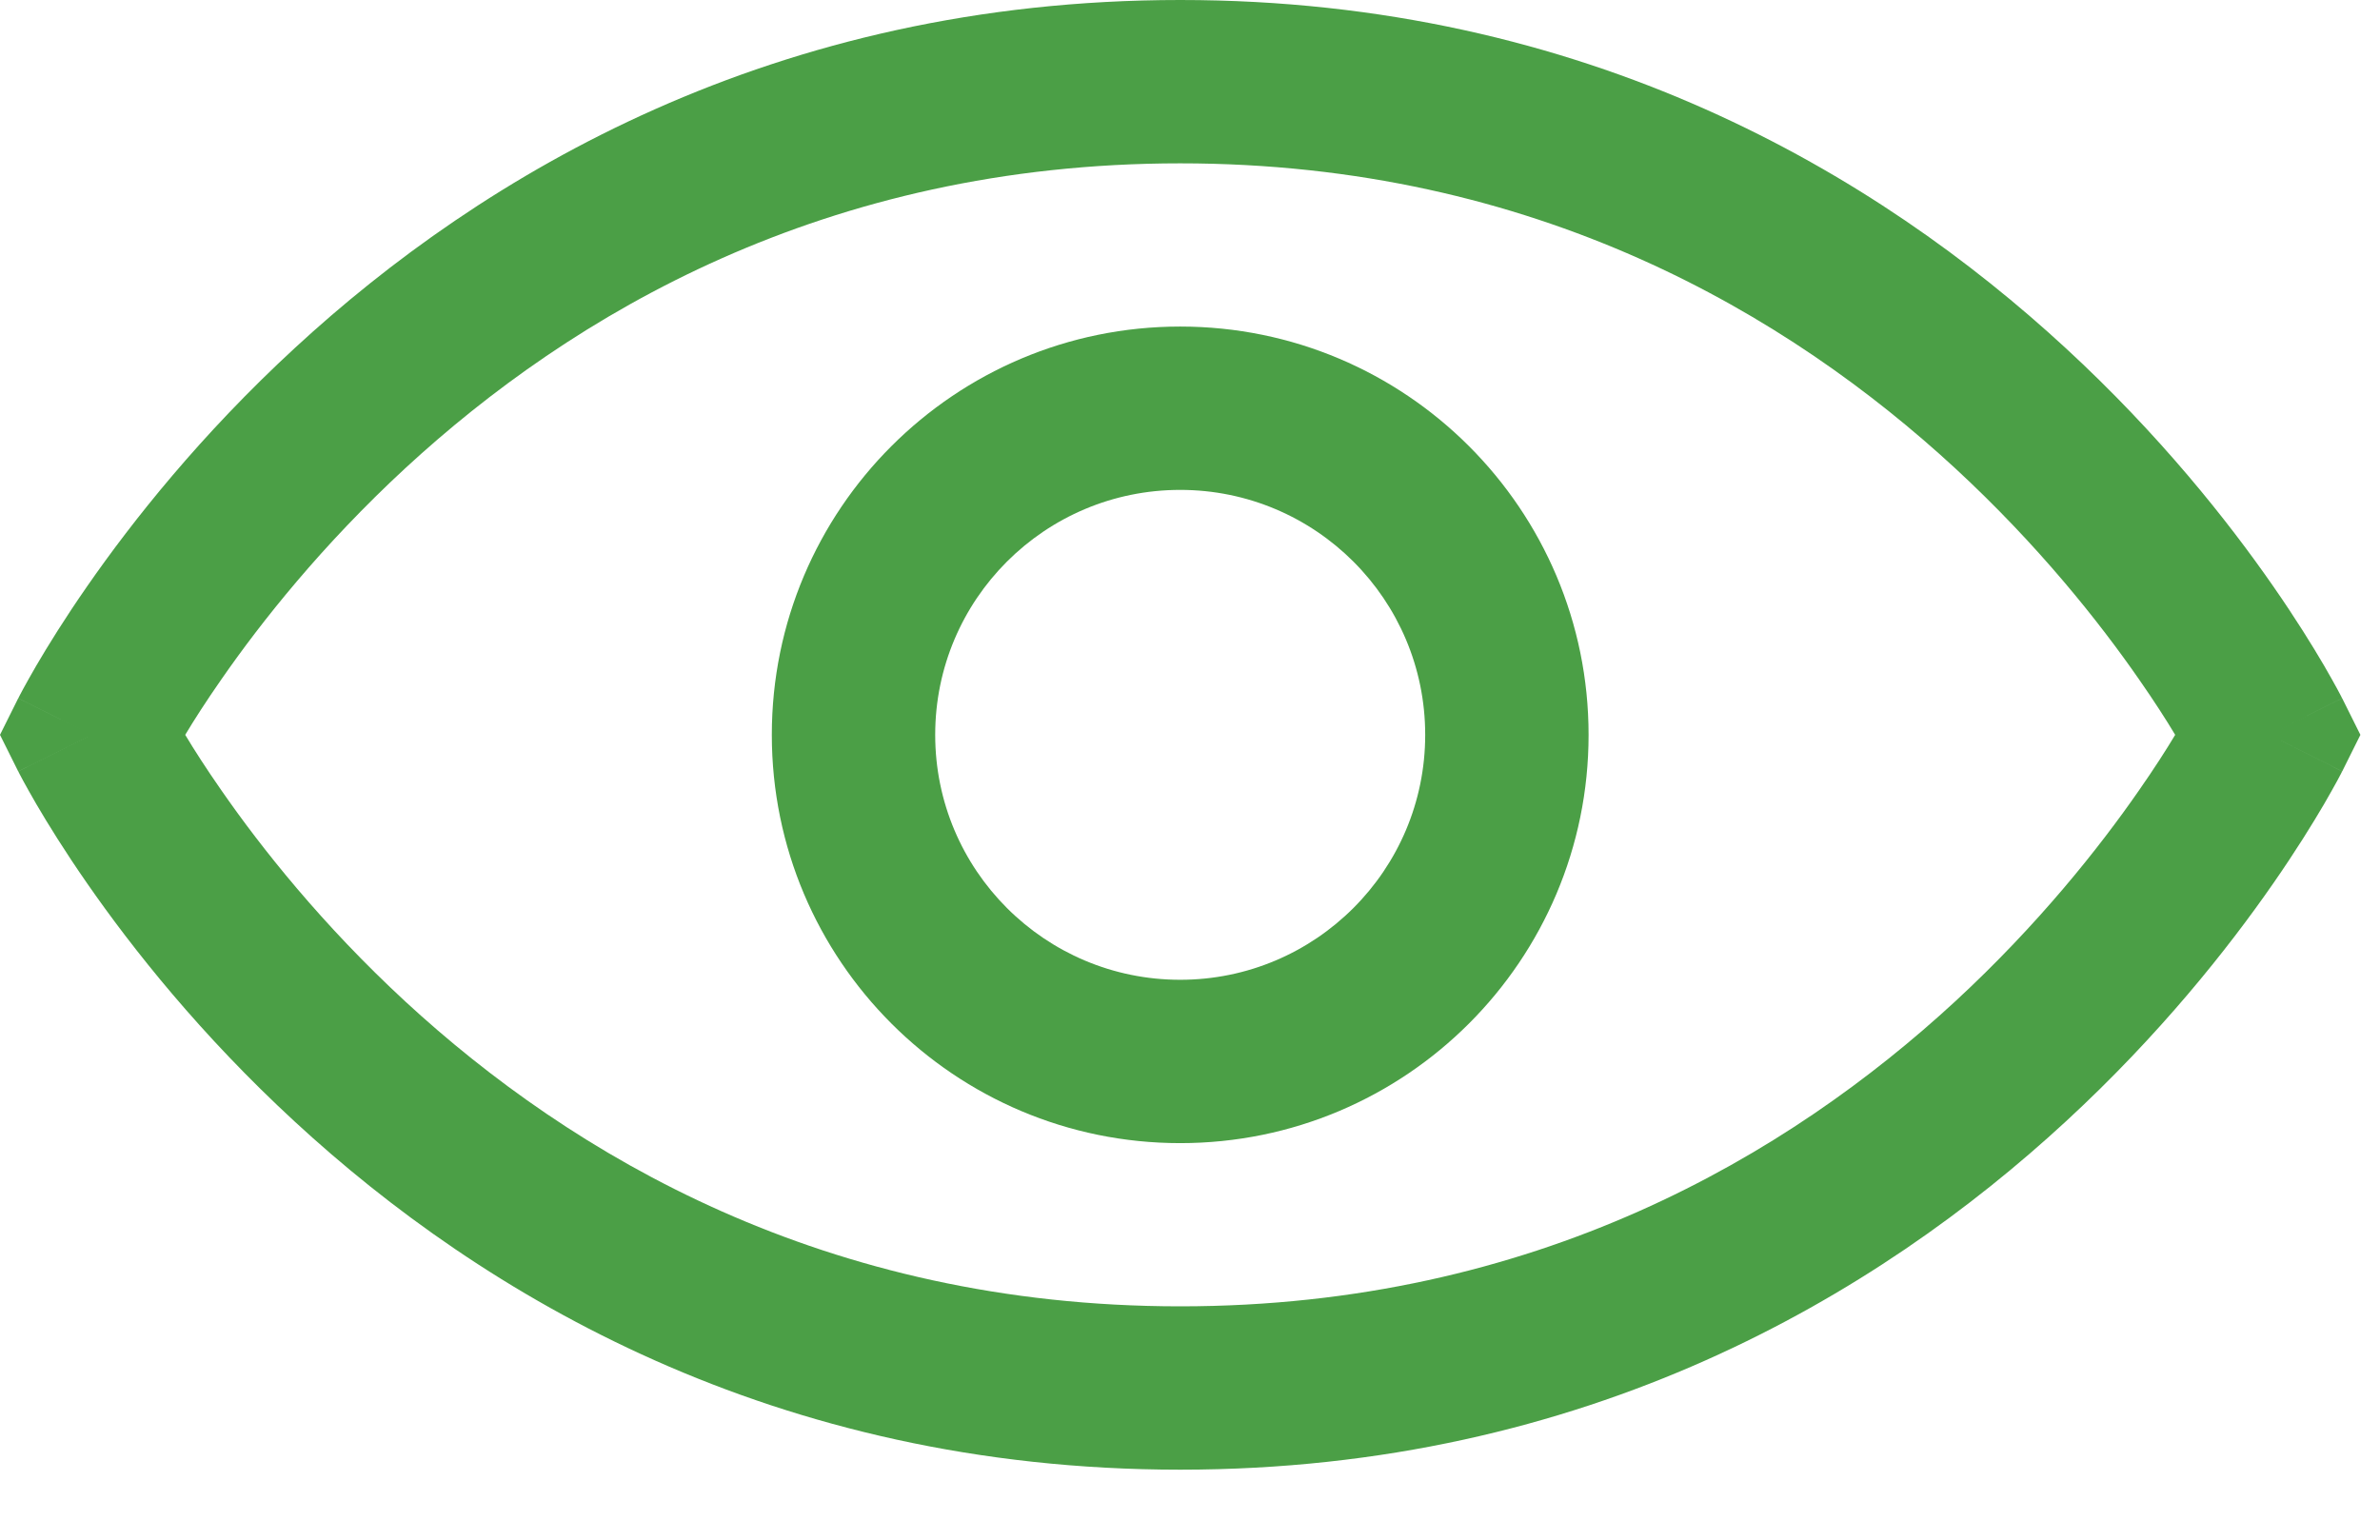 <svg width="17" height="11" viewBox="0 0 17 11" fill="none" xmlns="http://www.w3.org/2000/svg">
<path fill-rule="evenodd" clip-rule="evenodd" d="M1.323 5.25C1.387 5.357 1.473 5.491 1.581 5.646C1.866 6.057 2.301 6.606 2.895 7.155C4.081 8.249 5.89 9.333 8.43 9.333C10.97 9.333 12.779 8.249 13.965 7.155C14.559 6.606 14.994 6.057 15.279 5.646C15.387 5.491 15.473 5.357 15.537 5.25C15.473 5.143 15.387 5.009 15.279 4.854C14.994 4.443 14.559 3.894 13.965 3.345C12.779 2.251 10.97 1.167 8.43 1.167C5.89 1.167 4.081 2.251 2.895 3.345C2.301 3.894 1.866 4.443 1.581 4.854C1.473 5.009 1.387 5.143 1.323 5.25ZM16.208 5.25C16.73 4.989 16.729 4.989 16.729 4.989L16.729 4.988L16.728 4.986L16.726 4.982L16.719 4.968C16.713 4.957 16.704 4.941 16.694 4.921C16.672 4.881 16.641 4.825 16.601 4.756C16.519 4.616 16.399 4.421 16.237 4.188C15.915 3.724 15.426 3.106 14.756 2.488C13.414 1.249 11.335 0 8.43 0C5.525 0 3.446 1.249 2.104 2.488C1.434 3.106 0.945 3.724 0.623 4.188C0.461 4.421 0.341 4.616 0.259 4.756C0.219 4.825 0.188 4.881 0.166 4.921C0.156 4.941 0.147 4.957 0.141 4.968L0.134 4.982L0.132 4.986L0.131 4.988L0.131 4.989C0.131 4.989 0.13 4.989 0.652 5.25L0.13 4.989L0 5.25L0.13 5.511L0.652 5.25C0.13 5.511 0.131 5.511 0.131 5.511L0.131 5.512L0.132 5.514L0.134 5.518L0.141 5.532C0.147 5.543 0.156 5.559 0.166 5.579C0.188 5.619 0.219 5.675 0.259 5.744C0.341 5.884 0.461 6.079 0.623 6.312C0.945 6.776 1.434 7.394 2.104 8.012C3.446 9.251 5.525 10.5 8.43 10.5C11.335 10.5 13.414 9.251 14.756 8.012C15.426 7.394 15.915 6.776 16.237 6.312C16.399 6.079 16.519 5.884 16.601 5.744C16.641 5.675 16.672 5.619 16.694 5.579C16.704 5.559 16.713 5.543 16.719 5.532L16.726 5.518L16.728 5.514L16.729 5.512L16.729 5.511C16.729 5.511 16.73 5.511 16.208 5.25ZM16.208 5.25L16.73 5.511L16.86 5.25L16.73 4.989L16.208 5.25Z" fill="#4B9F46"/>
<path fill-rule="evenodd" clip-rule="evenodd" d="M8.43 3.5C7.463 3.5 6.68 4.283 6.68 5.25C6.68 6.216 7.463 7 8.43 7C9.396 7 10.18 6.216 10.18 5.25C10.18 4.283 9.396 3.5 8.43 3.5ZM5.513 5.25C5.513 3.639 6.819 2.333 8.43 2.333C10.041 2.333 11.347 3.639 11.347 5.25C11.347 6.861 10.041 8.167 8.43 8.167C6.819 8.167 5.513 6.861 5.513 5.25Z" fill="#4B9F46"/>
</svg>
